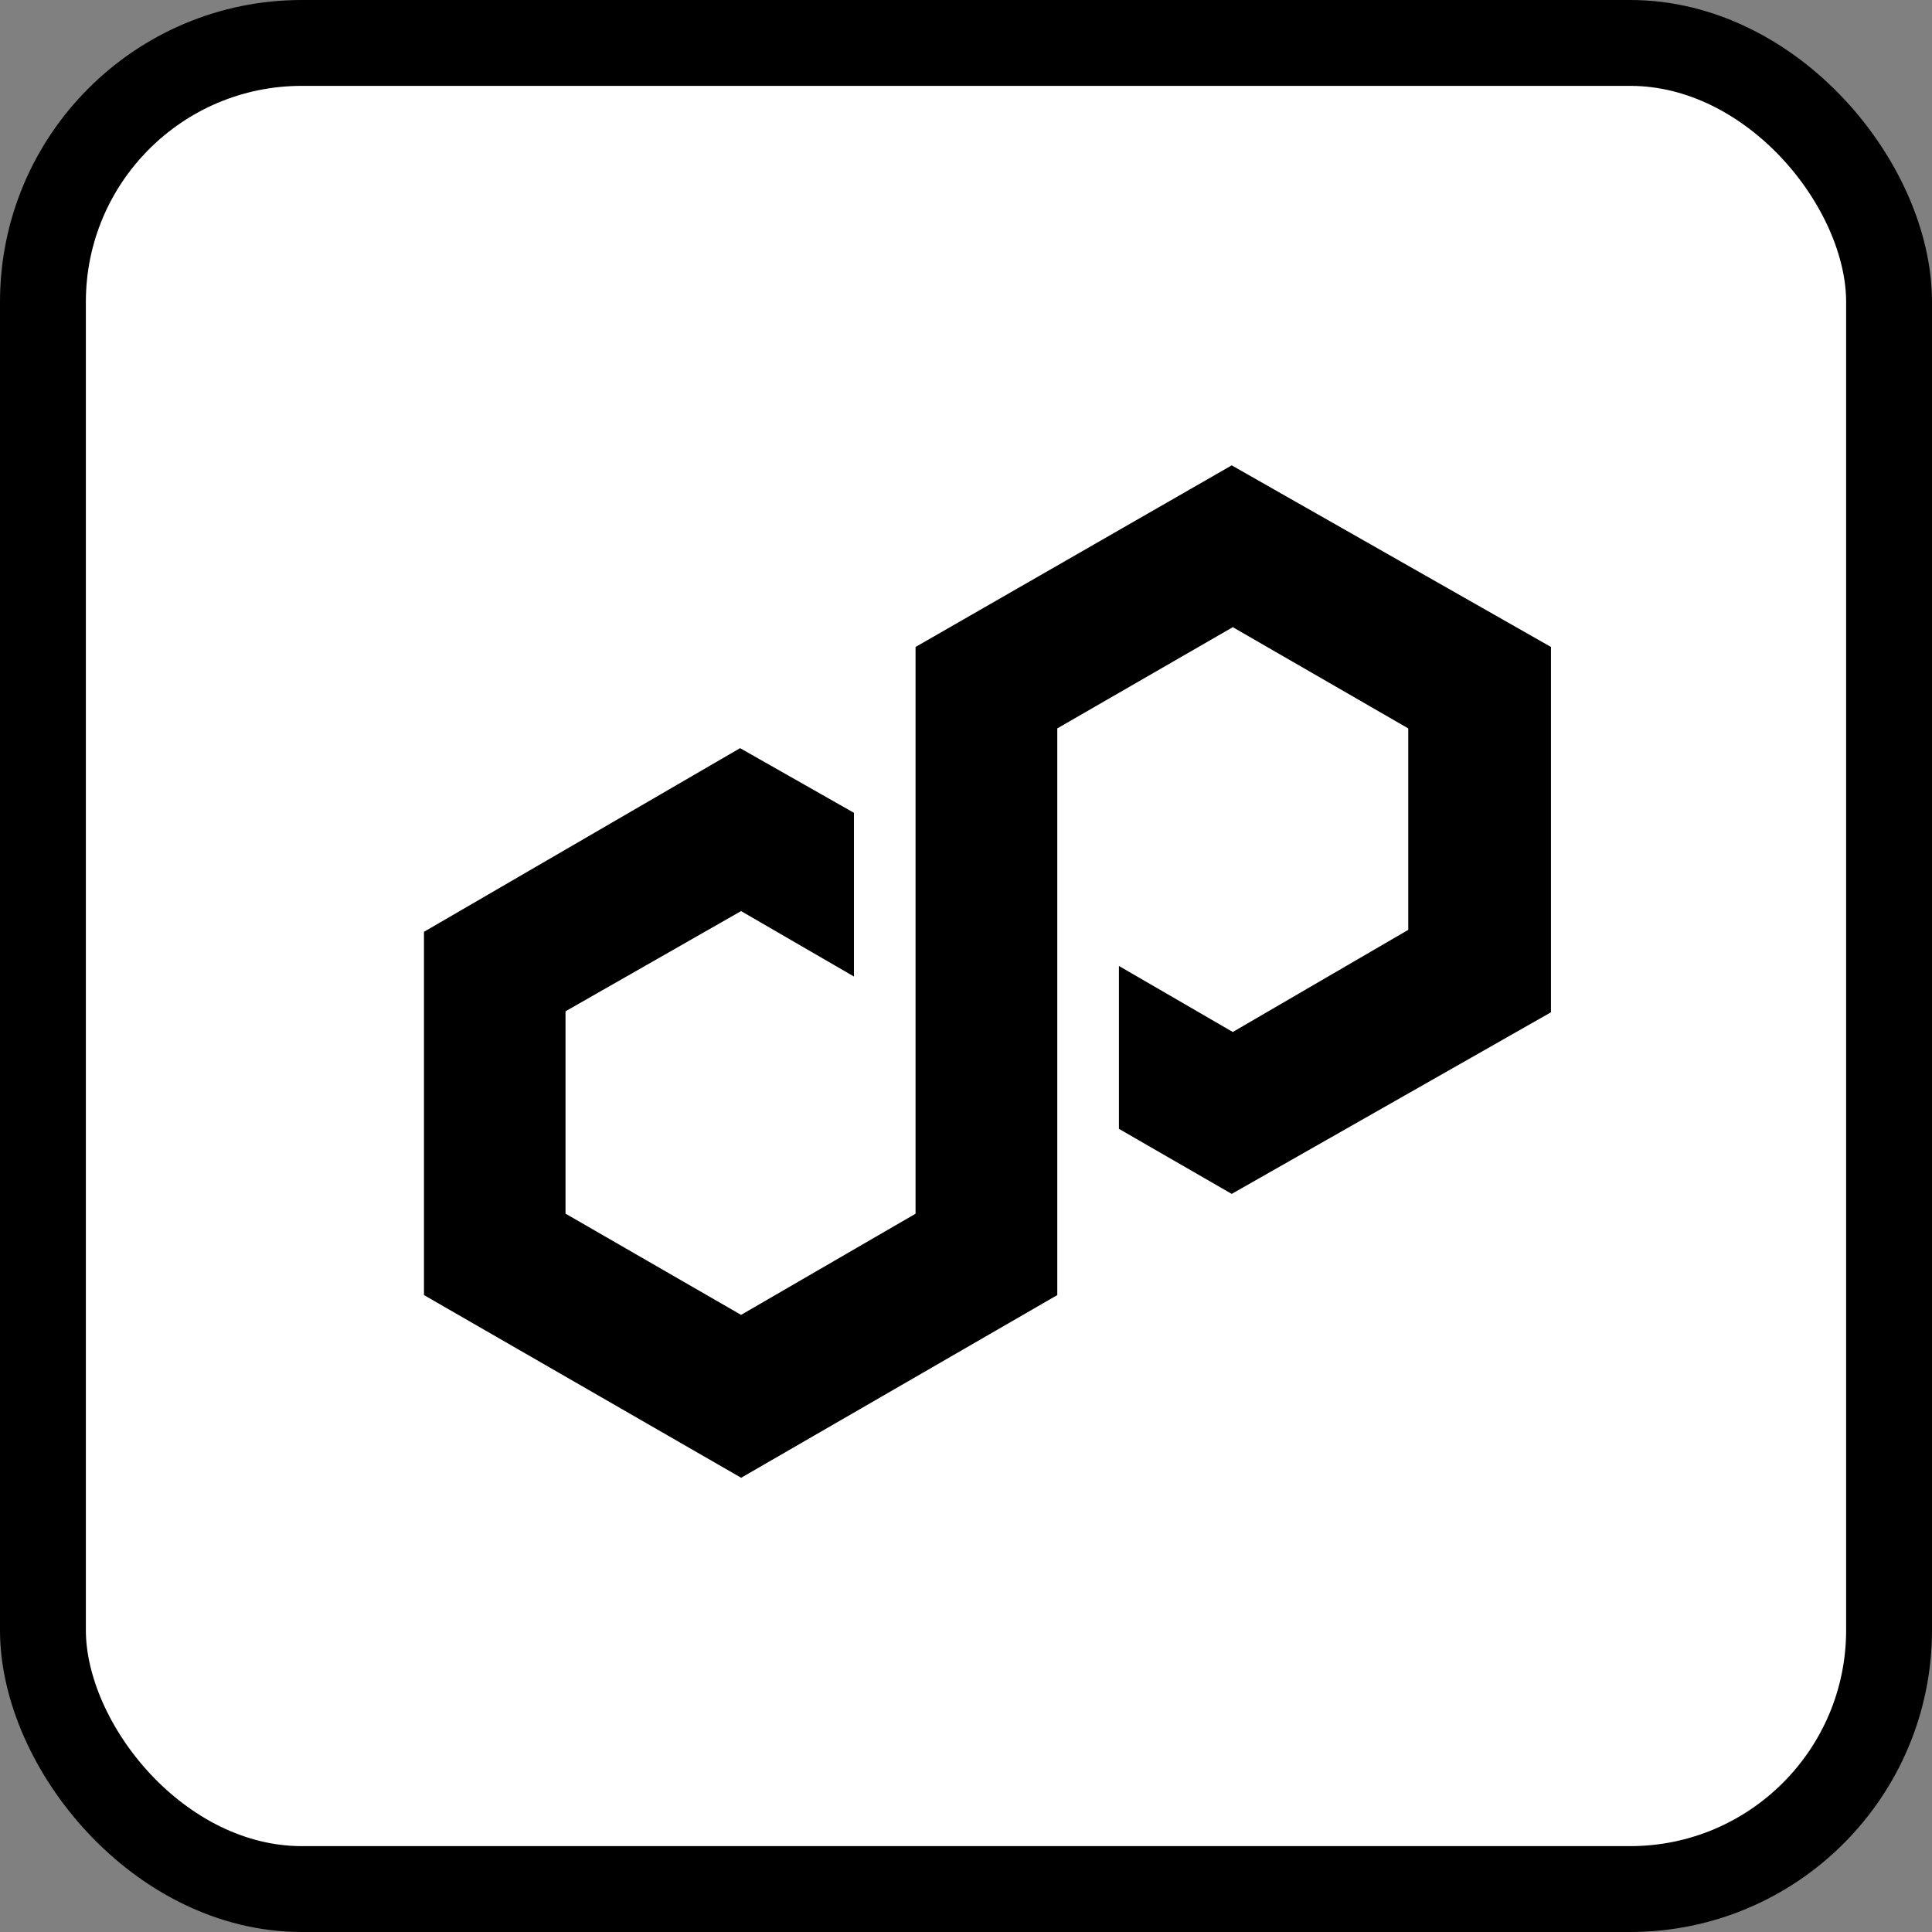 <svg width="45" height="45" viewBox="0 0 45 45" fill="none" xmlns="http://www.w3.org/2000/svg">
<rect x="0" y="0" width="45" height="45" fill="#808080" stroke="none"/>
<rect x="1" y="1" width="43" height="43" rx="6.031" fill="white"/>
<rect x="1" y="1" width="43" height="43" rx="6.031" stroke="black" stroke-width="2"/>
<path d="M28.689 10.839L21.325 15.069V28.27L17.261 30.626L13.172 28.268V23.555L17.261 21.221L19.89 22.745V18.932L17.238 17.426L9.875 21.704V30.165L17.263 34.42L24.626 30.165V16.966L28.714 14.608L32.801 16.966V21.658L28.714 24.037L26.062 22.499V26.293L28.689 27.808L36.125 23.578V15.069L28.689 10.839Z" fill="black"/>
</svg>
